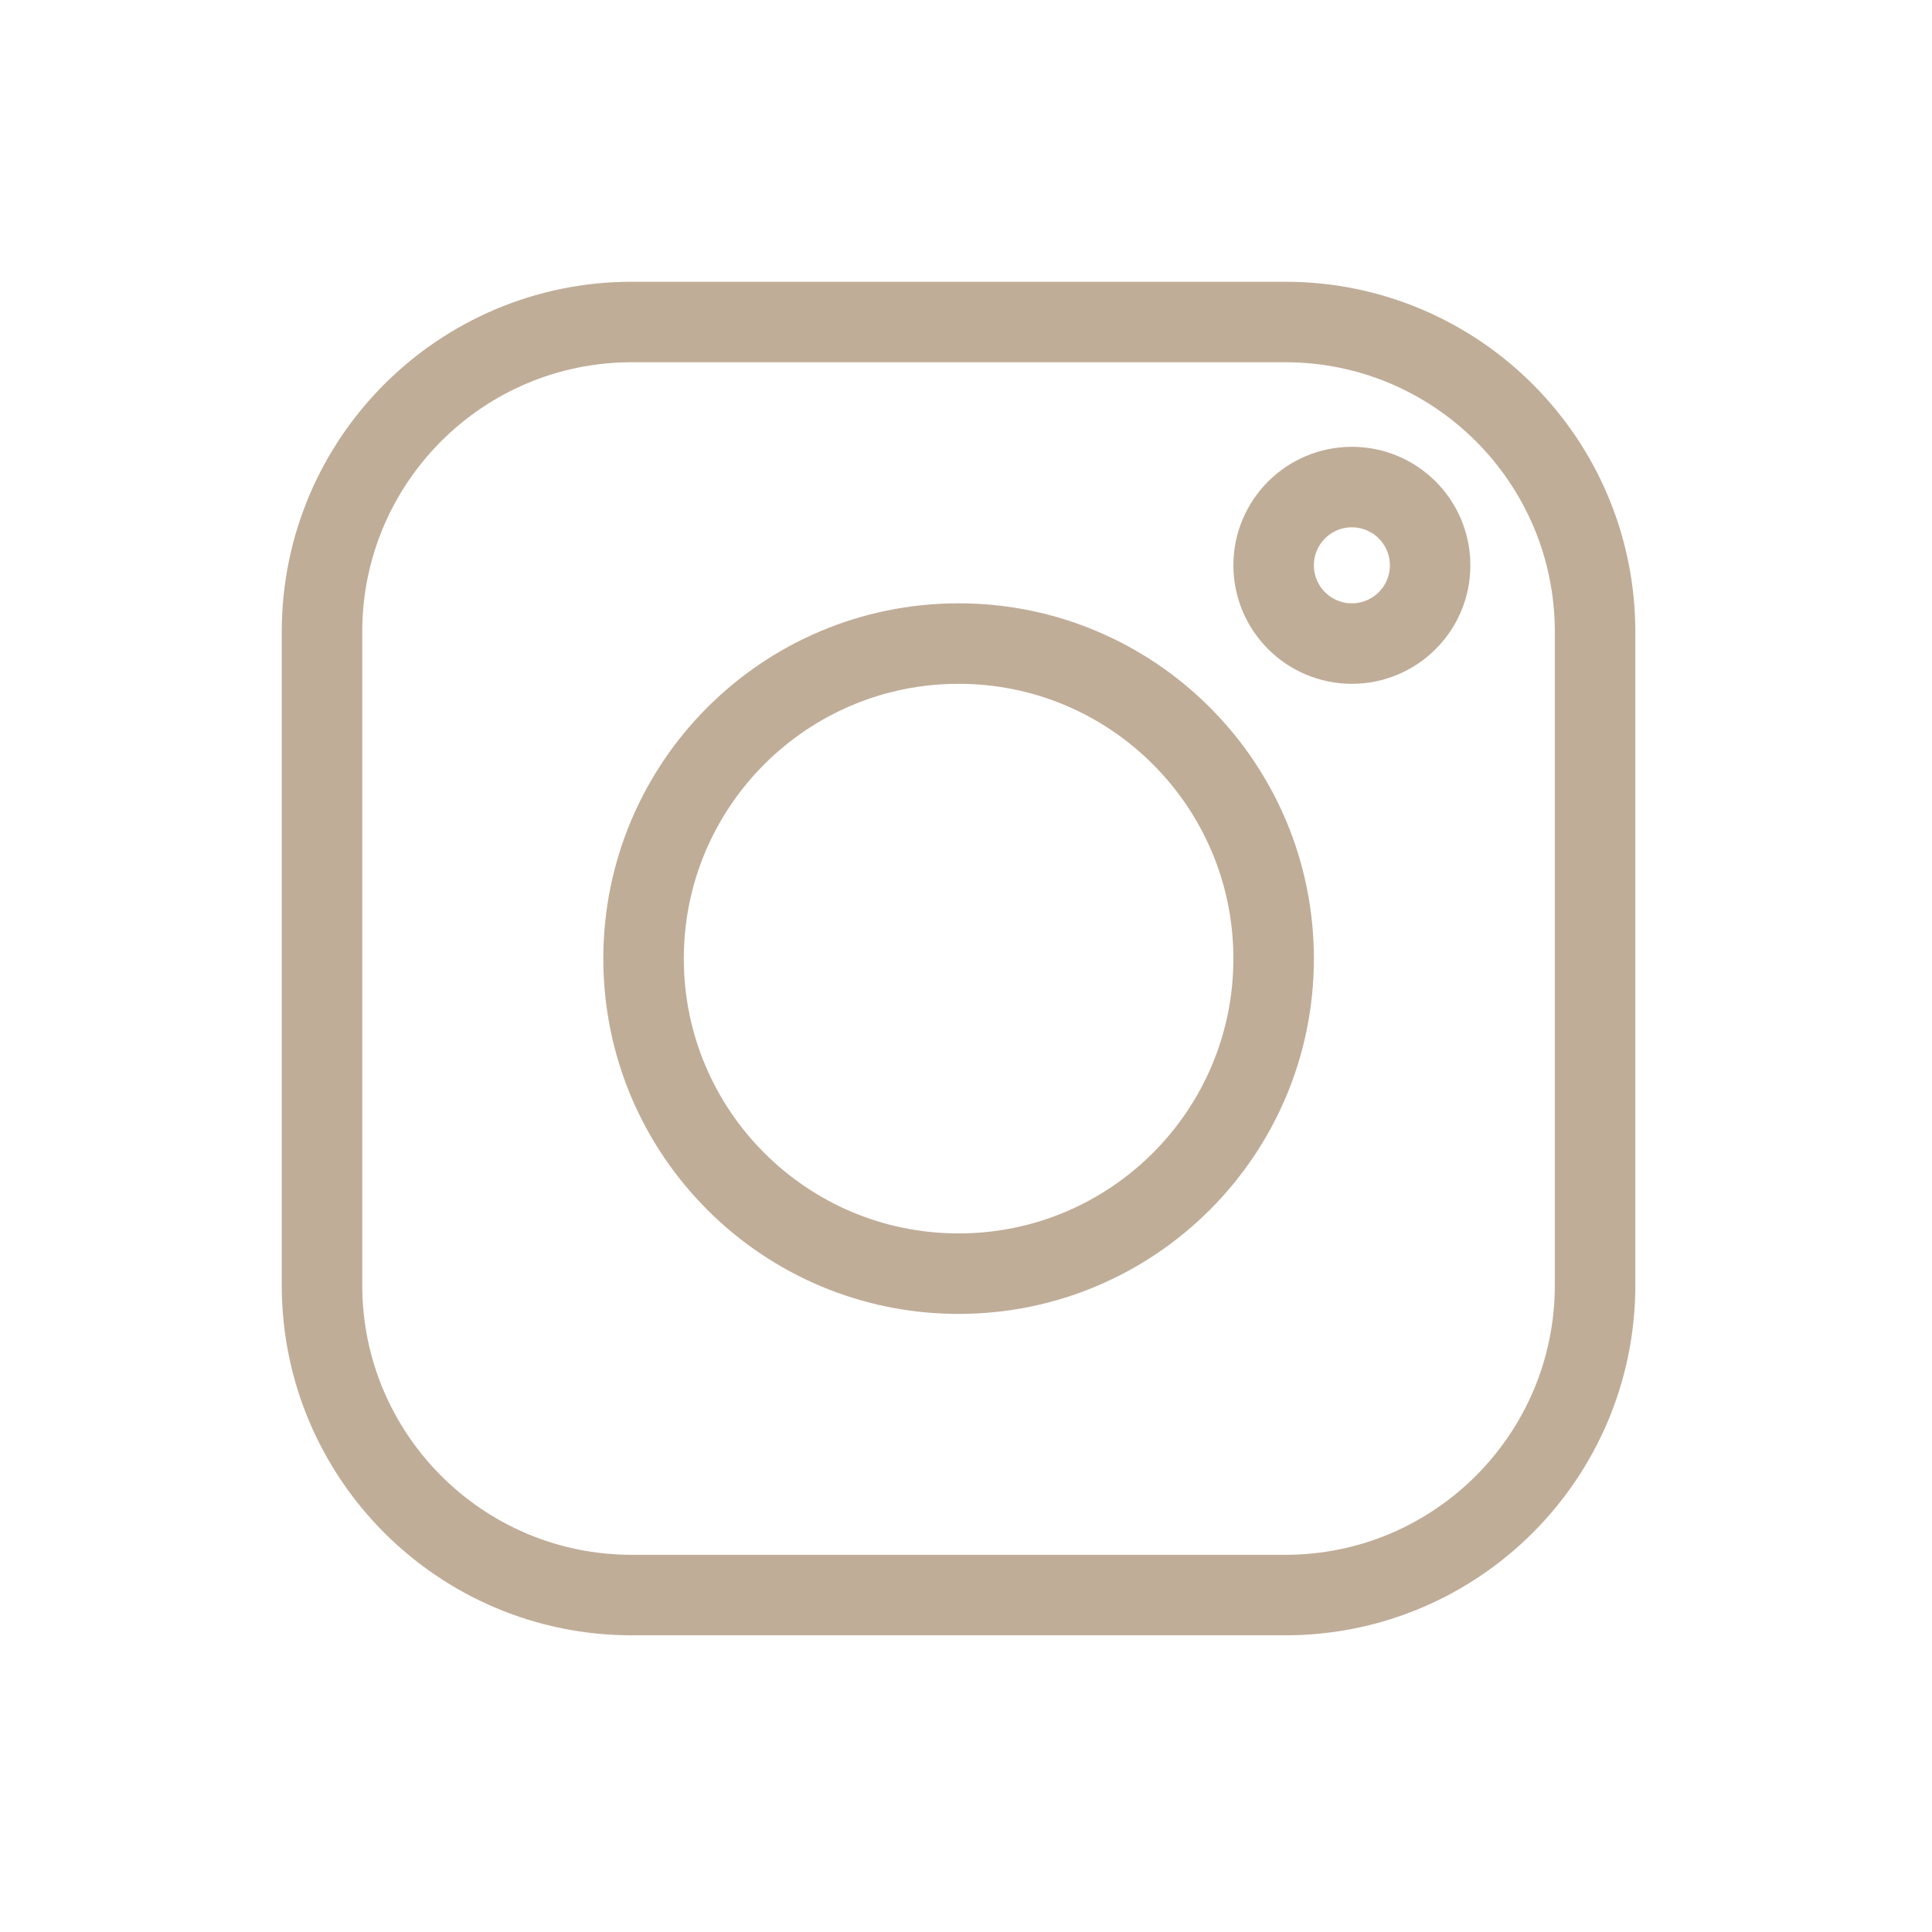 <svg width="48" height="48" viewBox="0 0 48 48" fill="none" xmlns="http://www.w3.org/2000/svg">
<path d="M31.931 8H15.697C11.446 8 8 11.446 8 15.697V31.931C8 36.182 11.446 39.629 15.697 39.629H31.931C36.182 39.629 39.629 36.182 39.629 31.931V15.697C39.629 11.446 36.182 8 31.931 8Z" stroke="#C0AD98" stroke-width="2" stroke-miterlimit="10"/>
<path d="M23.816 31.644C28.139 31.644 31.643 28.14 31.643 23.817C31.643 19.494 28.139 15.989 23.816 15.989C19.493 15.989 15.989 19.494 15.989 23.817C15.989 28.14 19.493 31.644 23.816 31.644Z" stroke="#C0AD98" stroke-width="2" stroke-miterlimit="10"/>
<path d="M33.587 15.989C34.661 15.989 35.531 15.118 35.531 14.045C35.531 12.971 34.661 12.101 33.587 12.101C32.514 12.101 31.643 12.971 31.643 14.045C31.643 15.118 32.514 15.989 33.587 15.989Z" stroke="#C0AD98" stroke-width="2" stroke-miterlimit="10"/>
</svg>
